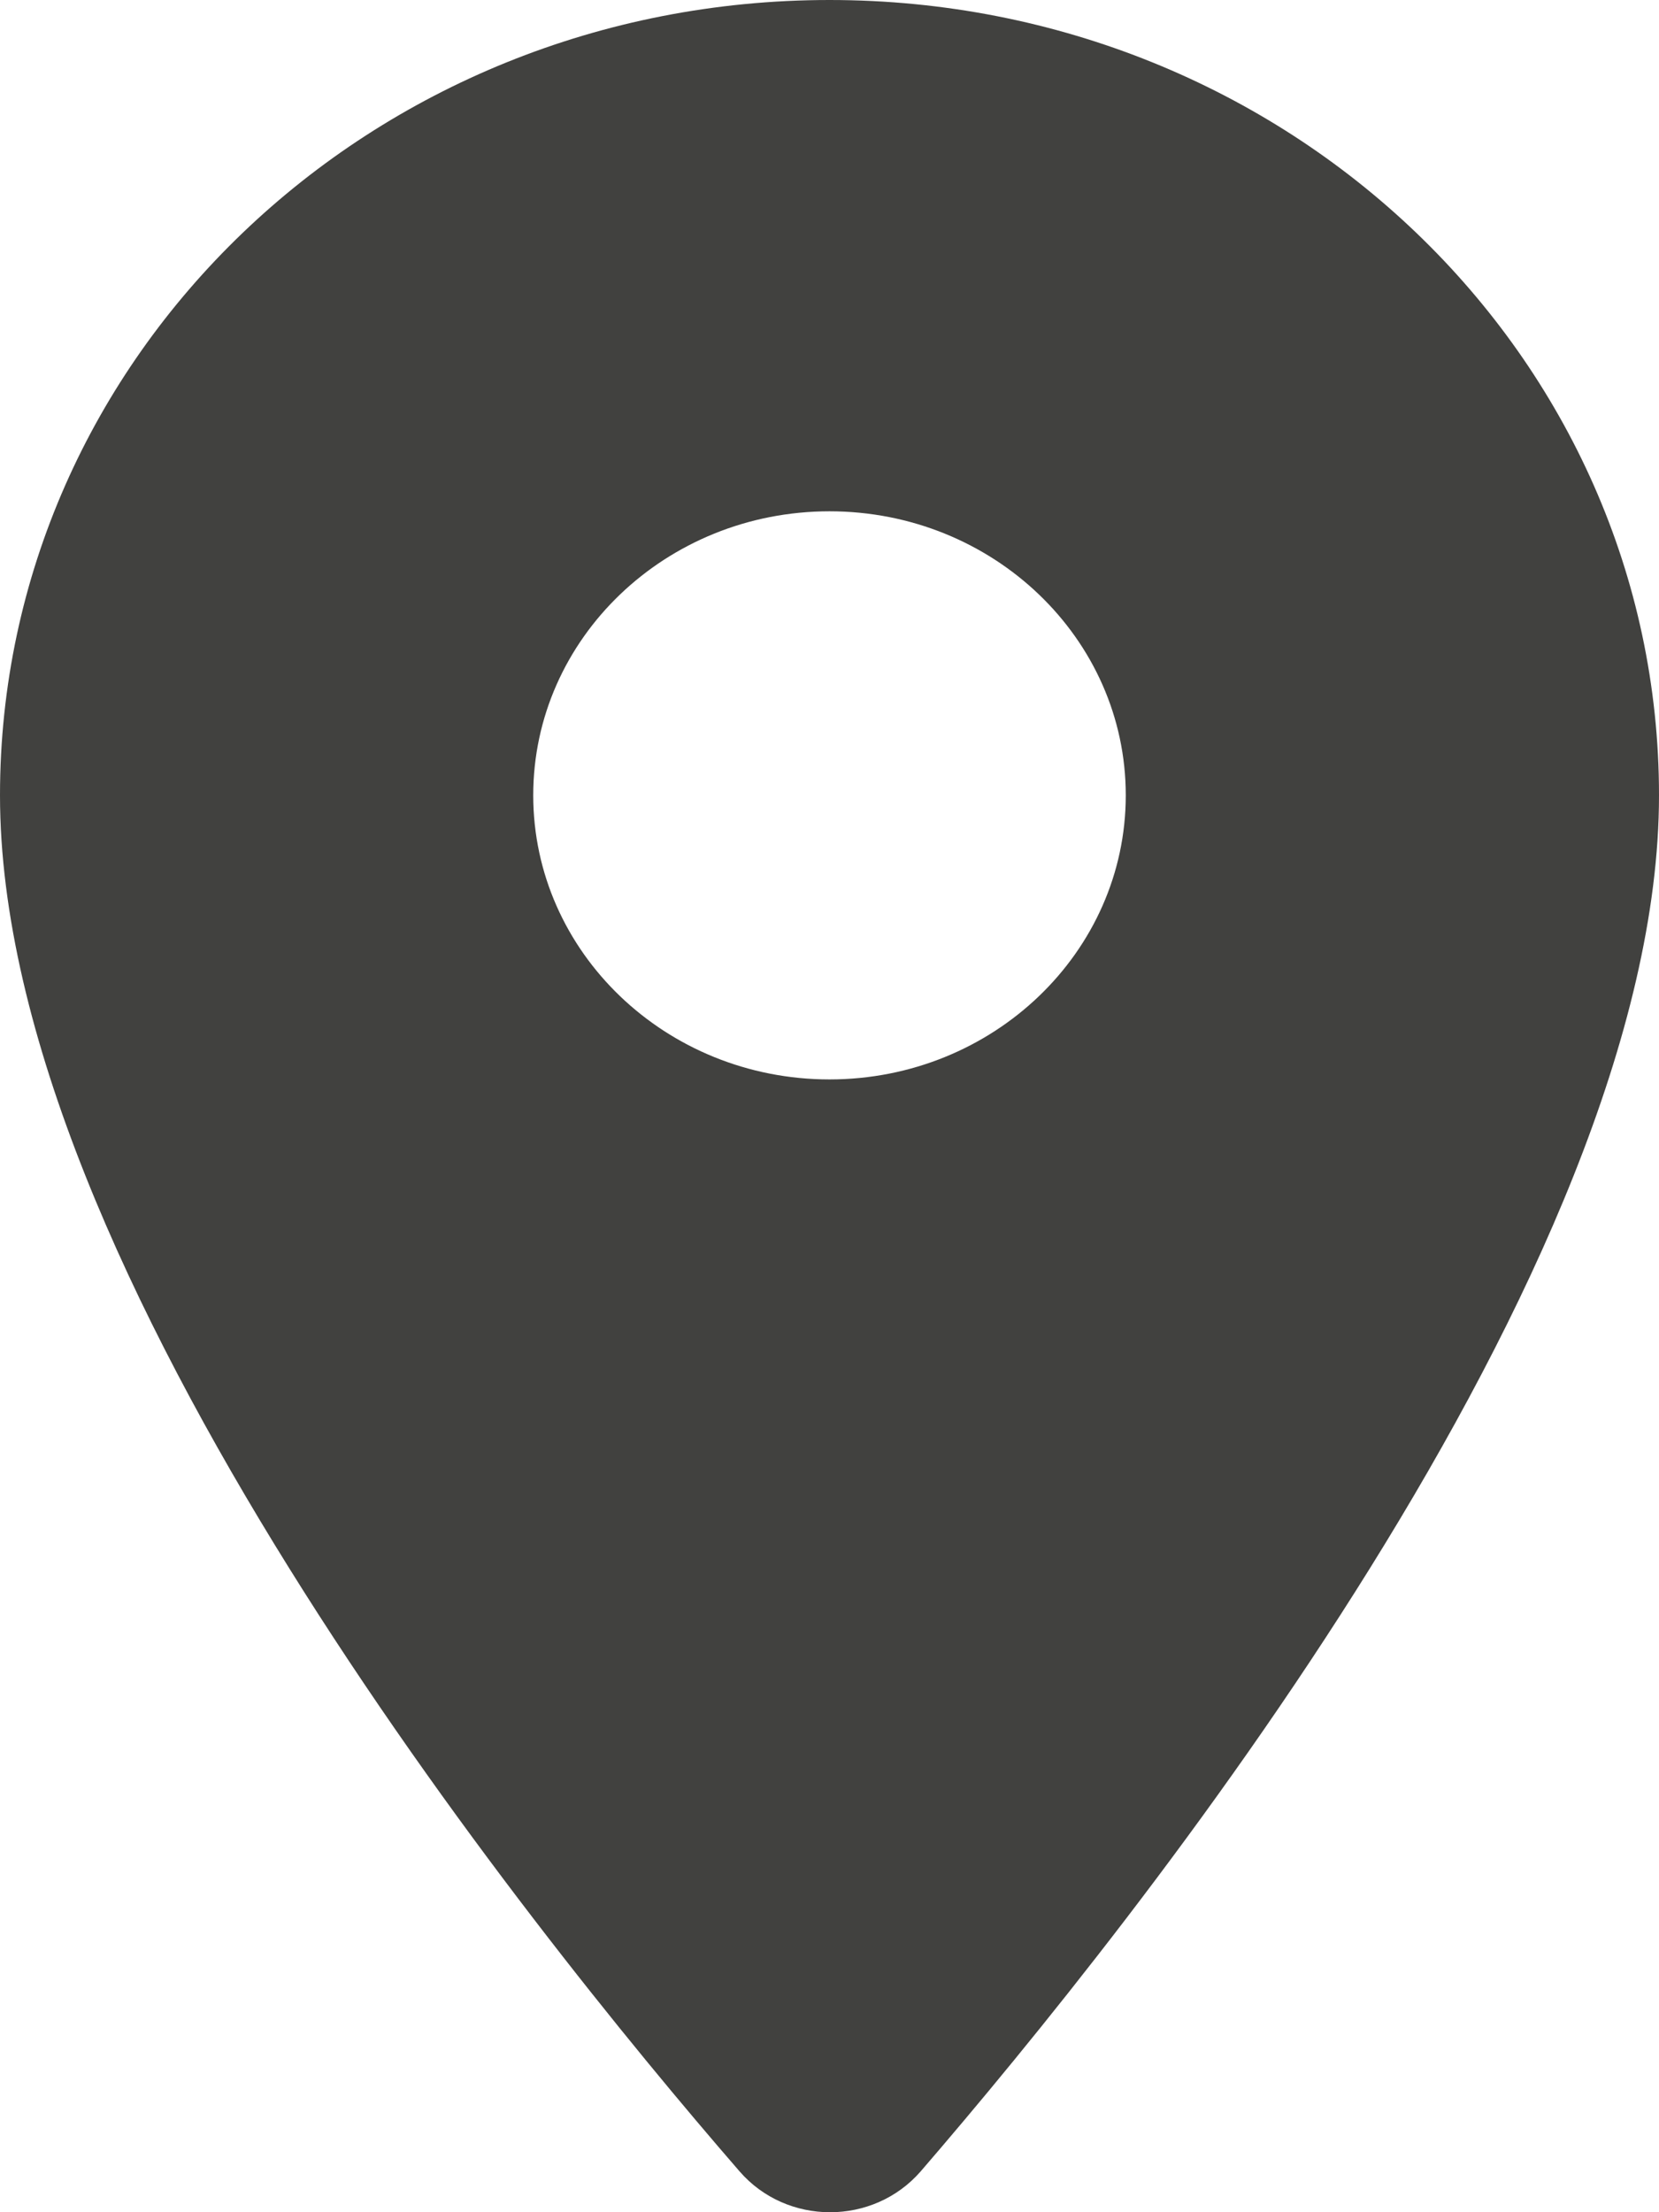 <svg width="12" height="16" viewBox="0 0 12 16" fill="none" xmlns="http://www.w3.org/2000/svg">
<path d="M6 0C2.683 0 0 2.572 0 5.752C0 9.179 3.789 13.905 5.349 15.704C5.691 16.099 6.317 16.099 6.66 15.704C8.211 13.905 12 9.179 12 5.752C12 2.572 9.317 0 6 0ZM6 7.807C4.817 7.807 3.857 6.886 3.857 5.752C3.857 4.618 4.817 3.698 6 3.698C7.183 3.698 8.143 4.618 8.143 5.752C8.143 6.886 7.183 7.807 6 7.807Z" fill="#41413F"/>
</svg>

